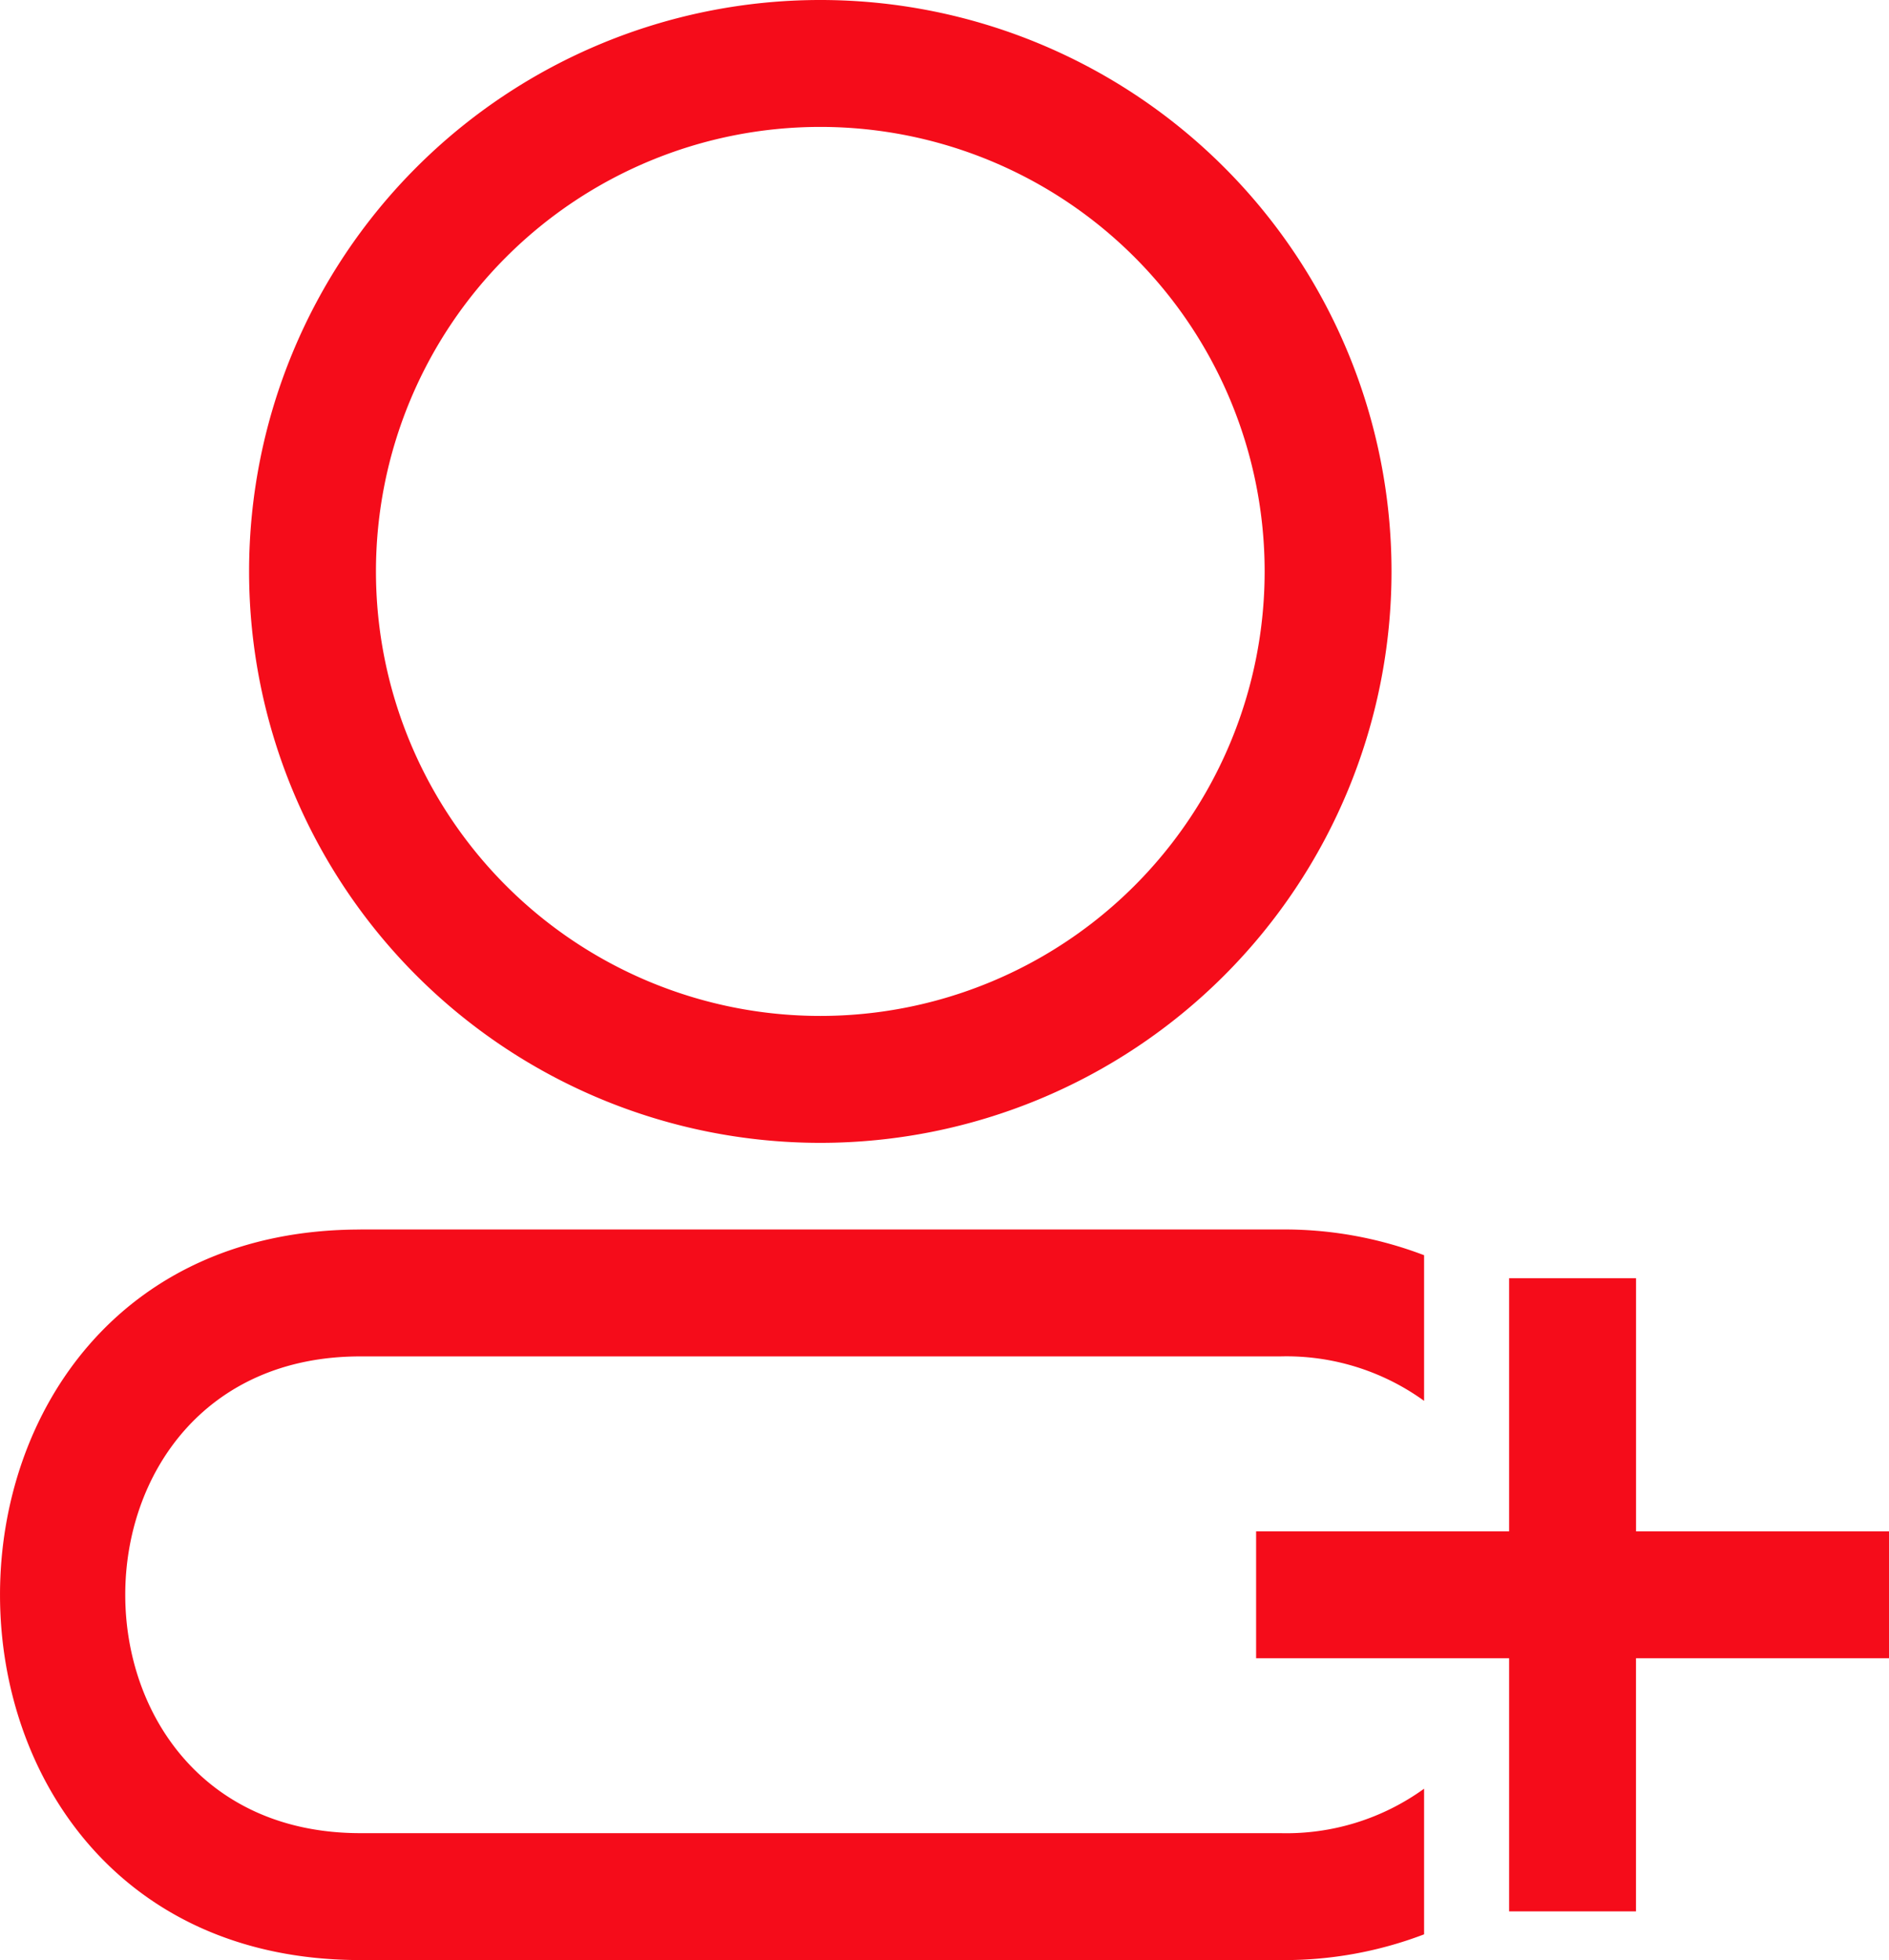 <svg xmlns="http://www.w3.org/2000/svg" width="38.563" height="40" viewBox="0 0 38.563 40">
    <g>
        <path fill="#f50c1a" d="M183.518 141.43a11.661 11.661 0 1 1-11.661 11.661 11.661 11.661 0 0 1 11.661-11.661zm16.653 26.085v5.165h5.165v2.59h-5.166v5.165h-2.59v-5.165h-5.165v-2.59h5.165v-5.165zm-26.042-.995h18.779a8 8 0 0 1 2.936.525v2.972a4.8 4.8 0 0 0-2.936-.907h-18.779c-6.4 0-6.4 9.729 0 9.729h18.779a4.8 4.8 0 0 0 2.936-.907v2.972a8 8 0 0 1-2.936.525h-18.779c-9.809.001-9.809-14.908 0-14.908zm18.46-13.429a9.071 9.071 0 1 0-9.071 9.071 9.071 9.071 0 0 0 9.071-9.071z" transform="translate(-166.772 -141.43)"/>
    </g>
</svg>
